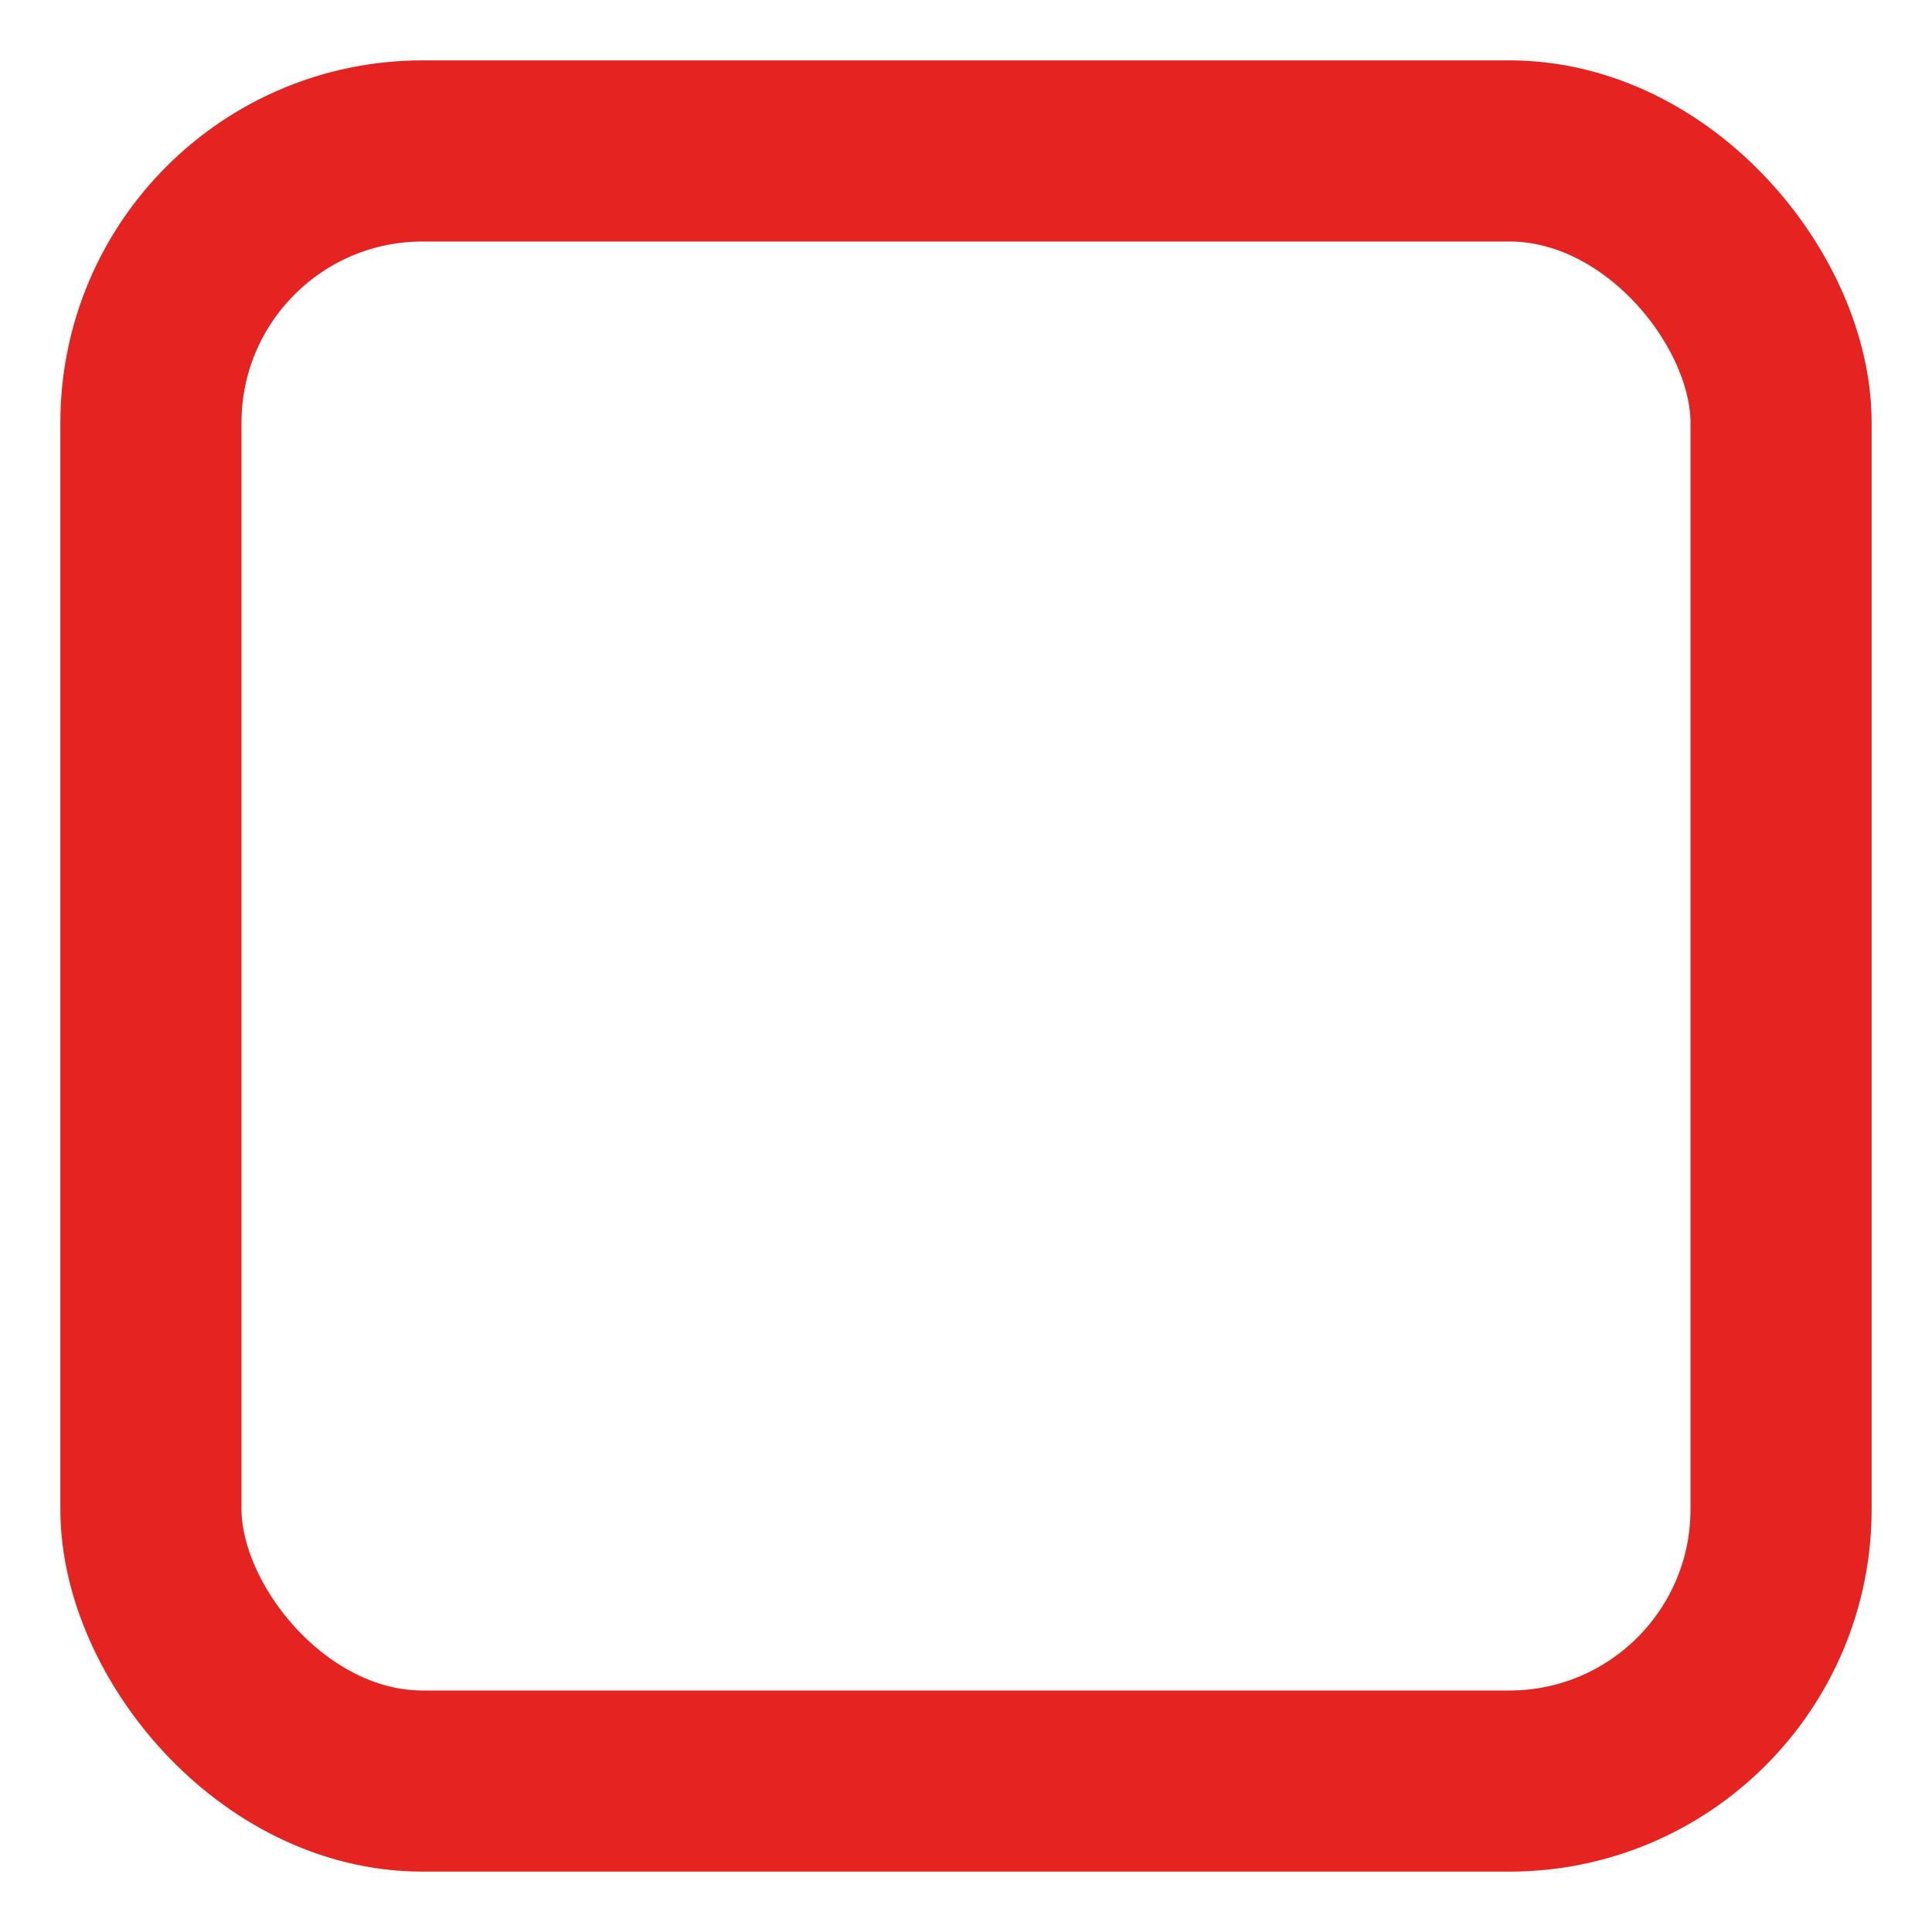 <svg width="16" height="16" viewBox="0 0 16 16" fill="none" xmlns="http://www.w3.org/2000/svg">
<rect x="1.25" y="1.25" width="13.5" height="13.5" rx="2.25" stroke="#E52421" stroke-width="1.5"/>
</svg>
